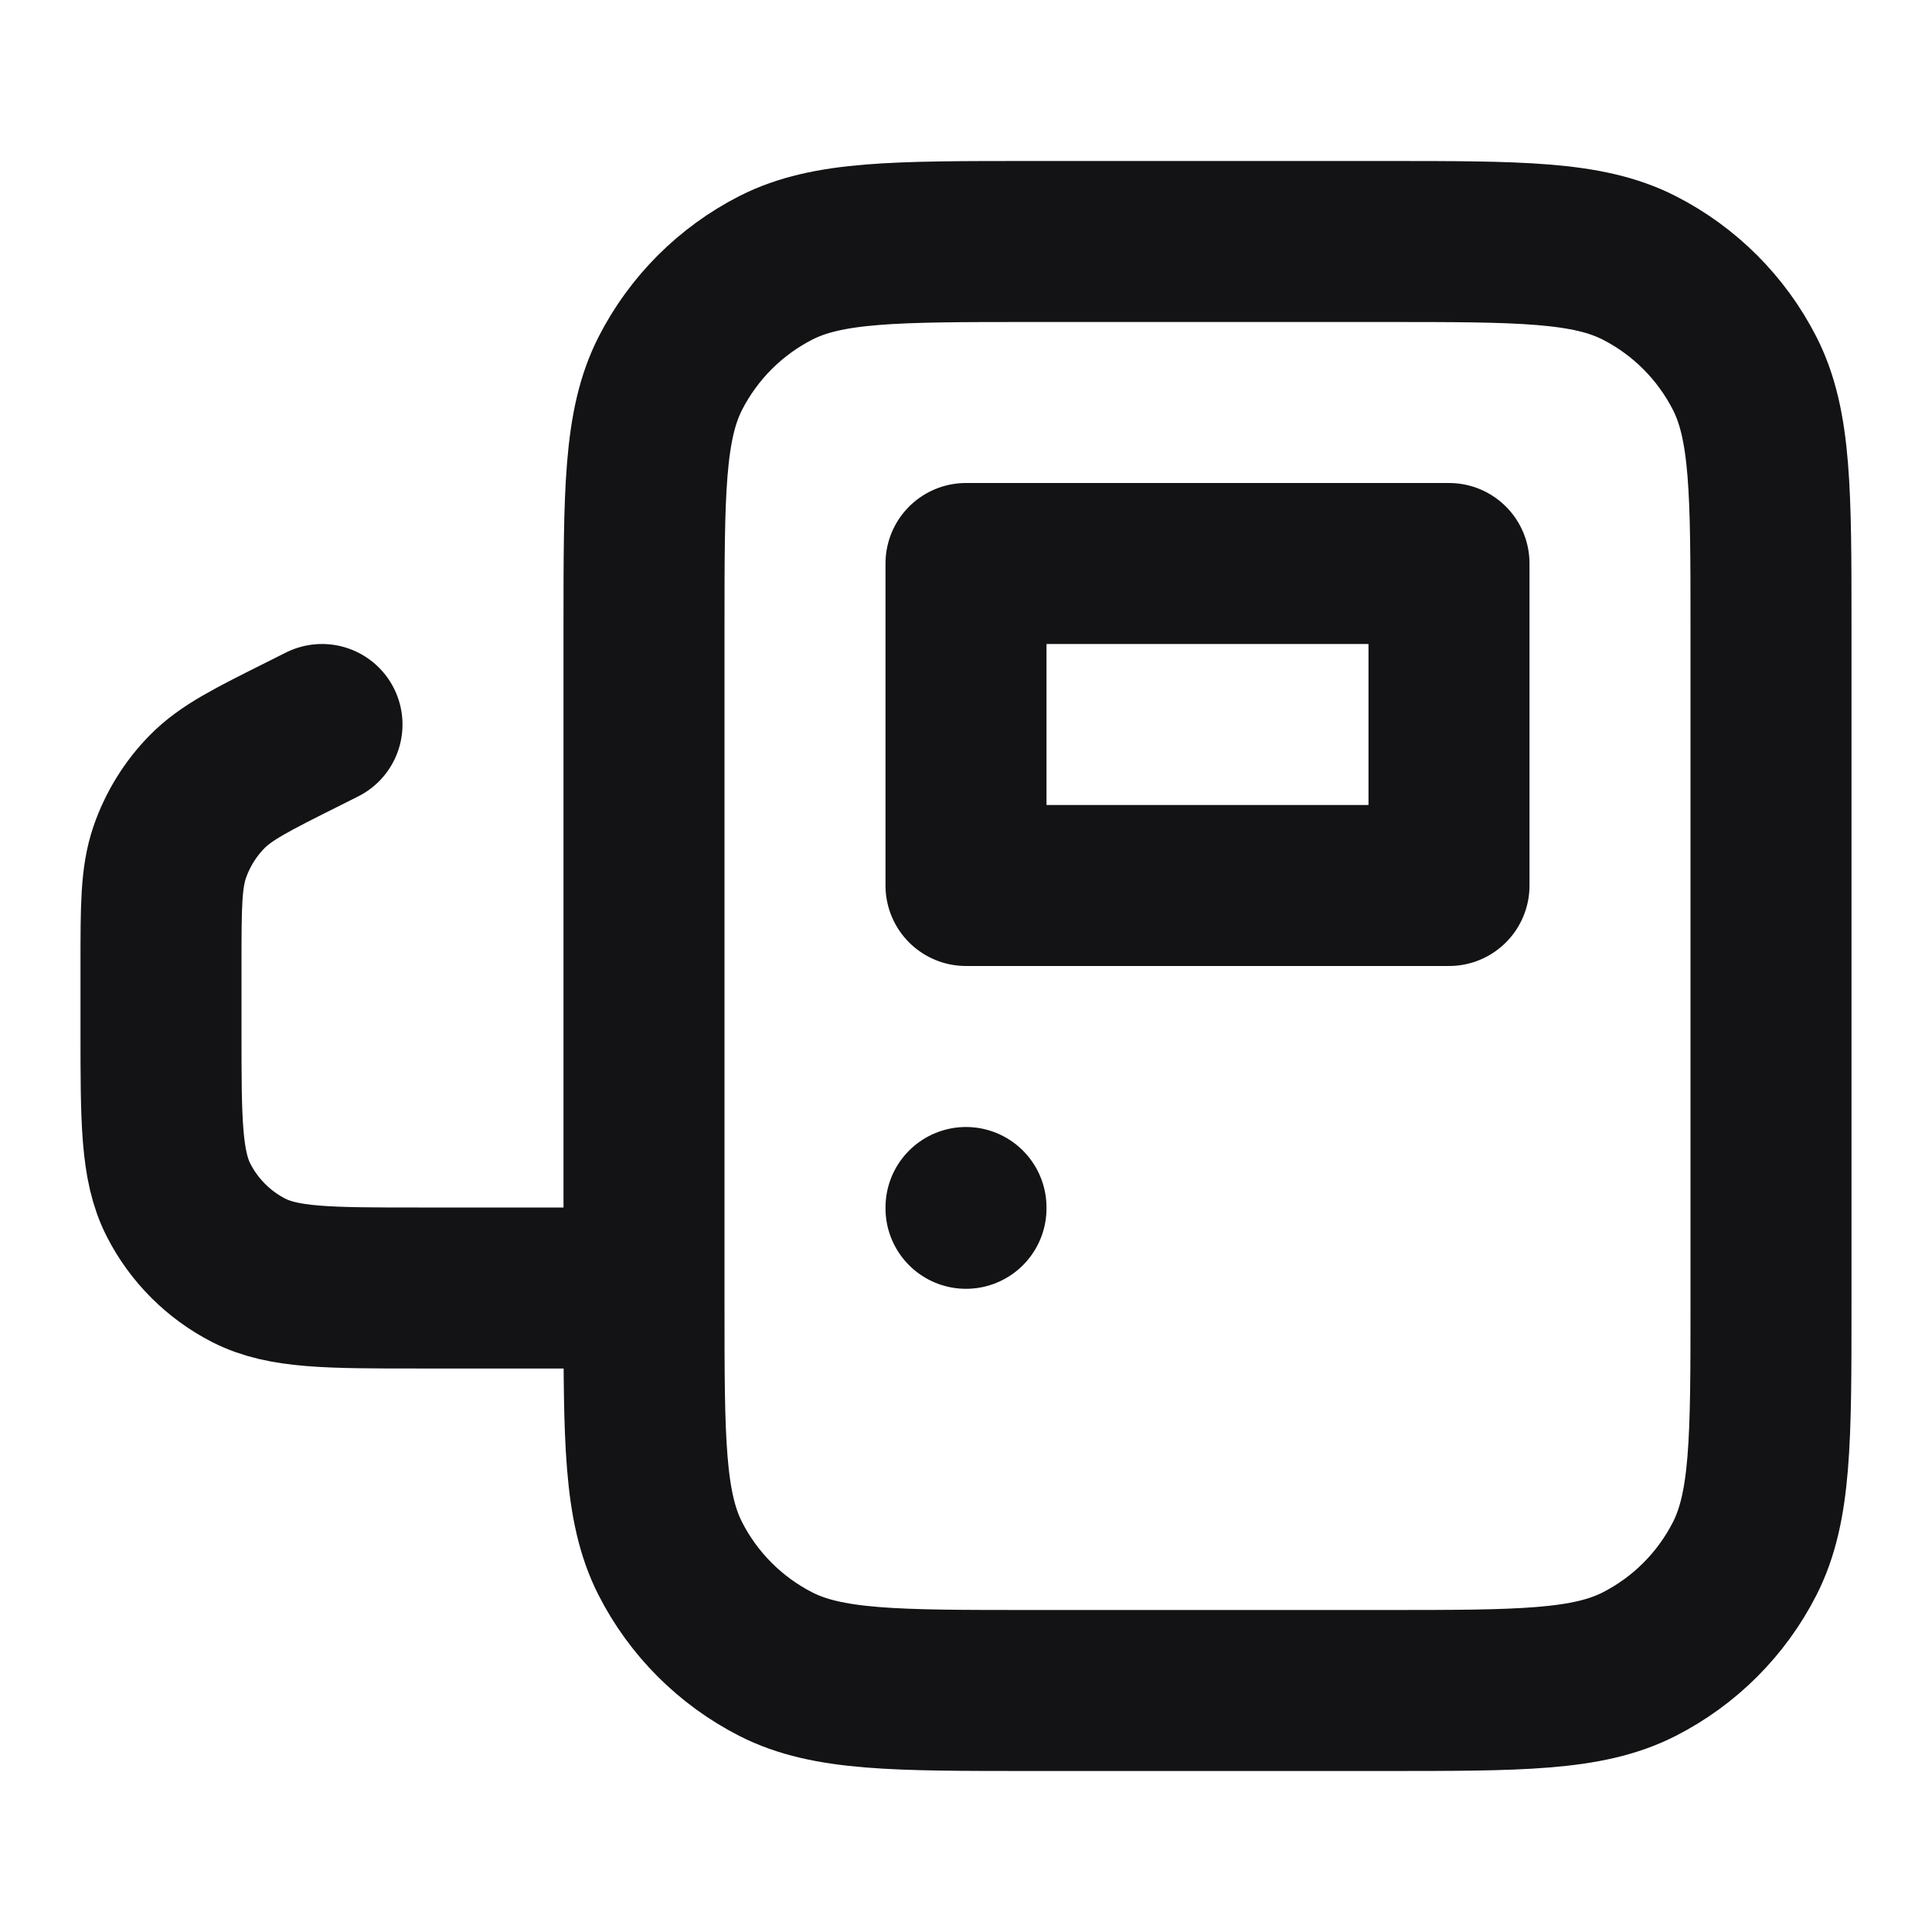 <svg width="24" height="24" viewBox="0 0 24 24" fill="none" xmlns="http://www.w3.org/2000/svg">
<path d="M8 16H5.2C4.08 16 3.52 16 3.092 15.782C2.716 15.59 2.41 15.284 2.218 14.908C2 14.48 2 13.92 2 12.8L2 11.978C2 11.26 2 10.901 2.109 10.584C2.206 10.304 2.364 10.048 2.571 9.837C2.806 9.597 3.127 9.437 3.769 9.116L4 9M12 15V15.01M17.2 21H12.8C11.12 21 10.28 21 9.638 20.673C9.074 20.385 8.615 19.927 8.327 19.362C8 18.72 8 17.88 8 16.2V7.8C8 6.12 8 5.28 8.327 4.638C8.615 4.074 9.074 3.615 9.638 3.327C10.28 3 11.12 3 12.8 3L17.2 3C18.88 3 19.72 3 20.362 3.327C20.927 3.615 21.385 4.074 21.673 4.638C22 5.28 22 6.12 22 7.8V16.2C22 17.88 22 18.72 21.673 19.362C21.385 19.927 20.927 20.385 20.362 20.673C19.72 21 18.88 21 17.2 21ZM18 11H12V7H18V11Z" stroke="#131316" stroke-width="2" stroke-linecap="round" stroke-linejoin="round"/>
</svg>
